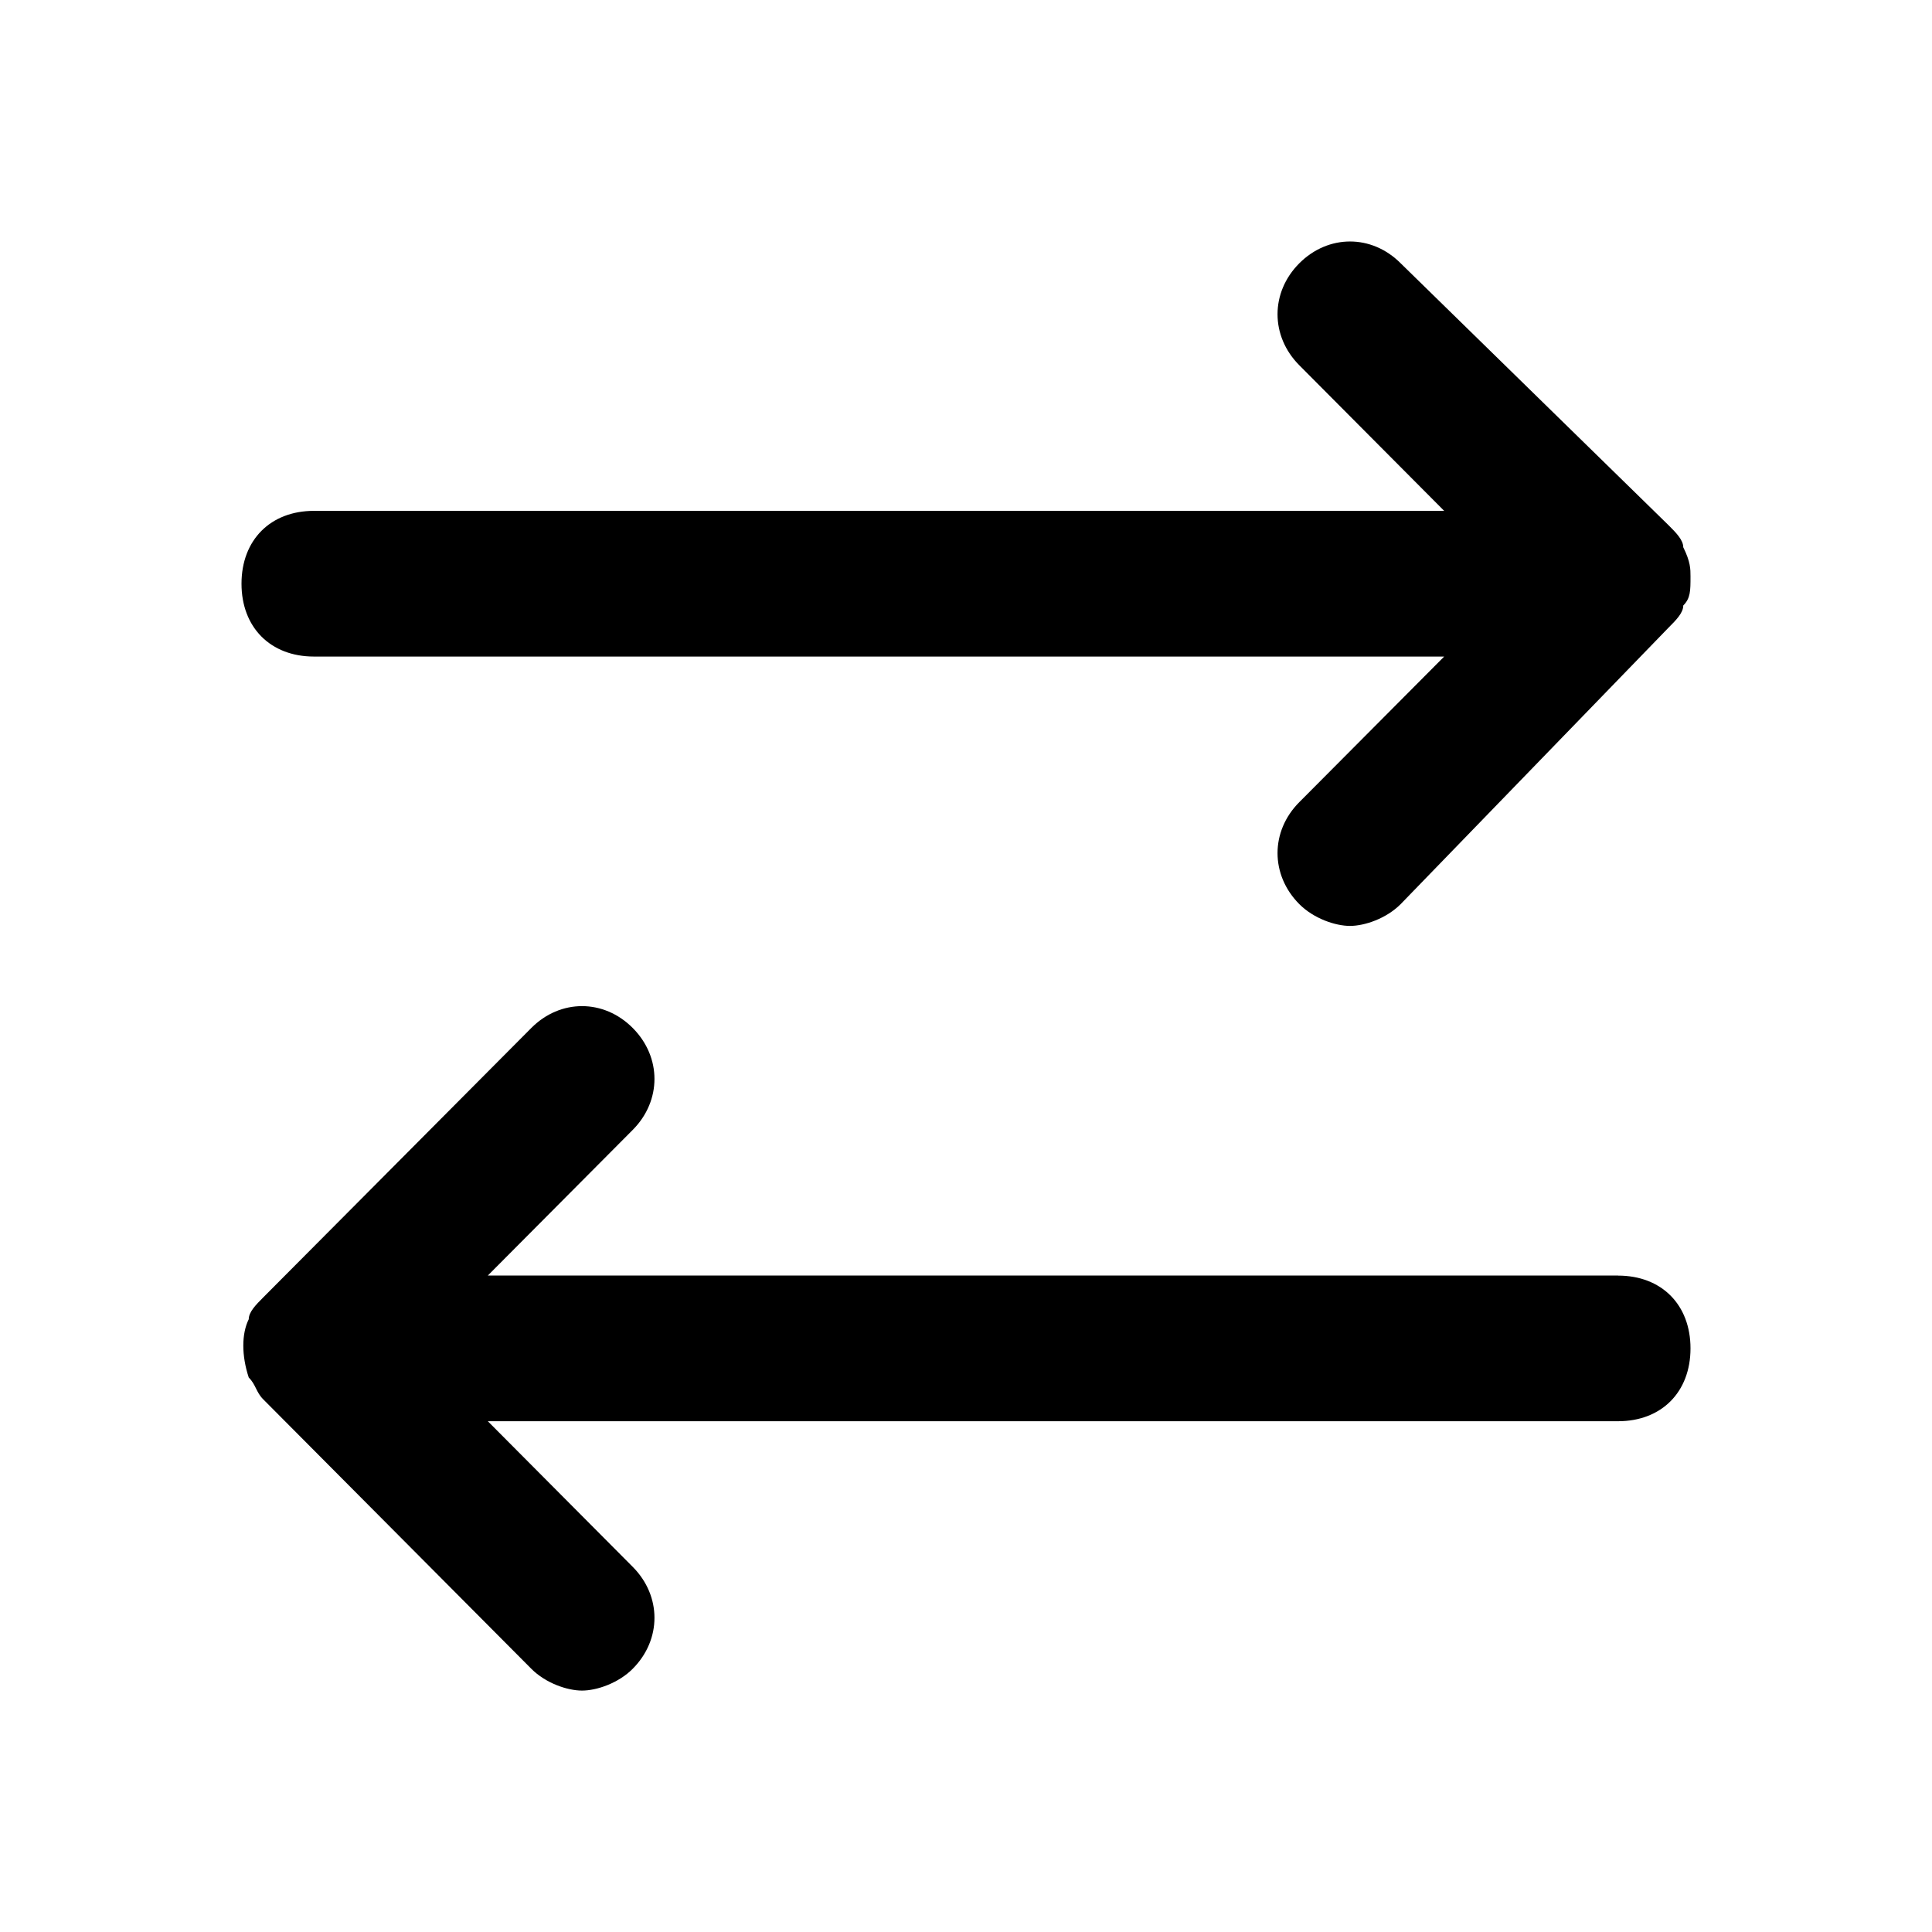 <svg fill="none" height="24" viewBox="0 0 24 24" width="24" xmlns="http://www.w3.org/2000/svg"><path d="m20.91 7.523c0 .09-.09.181-.18.271l-3.33 3.437c-.18.181-.45.271-.63.271s-.45-.09-.63-.271c-.36-.362-.36-.905 0-1.266l1.8-1.809h-14.04c-.54 0-.9-.362-.9-.905 0-.543.36-.905.9-.905h14.04l-1.8-1.809c-.36-.362-.36-.905 0-1.266s.9-.362 1.26 0l3.33 3.256c.09.09.18.181.18.271.09.181.09.271.09.362 0 .181 0 .271-.09.362zm-.81 8.322h-14.04l1.8-1.809c.36-.362.36-.904 0-1.266-.36-.362-.9-.362-1.26 0l-3.33 3.347c-.09.09-.18.181-.18.271-.09.181-.09.452 0 .724.09.09.09.181.18.271l3.33 3.347c.18.181.45.271.63.271s.45-.09.63-.271c.36-.362.36-.904 0-1.266l-1.8-1.809h14.04c.54 0 .9-.362.9-.905 0-.543-.36-.904-.9-.904z" fill="currentColor"/></svg>